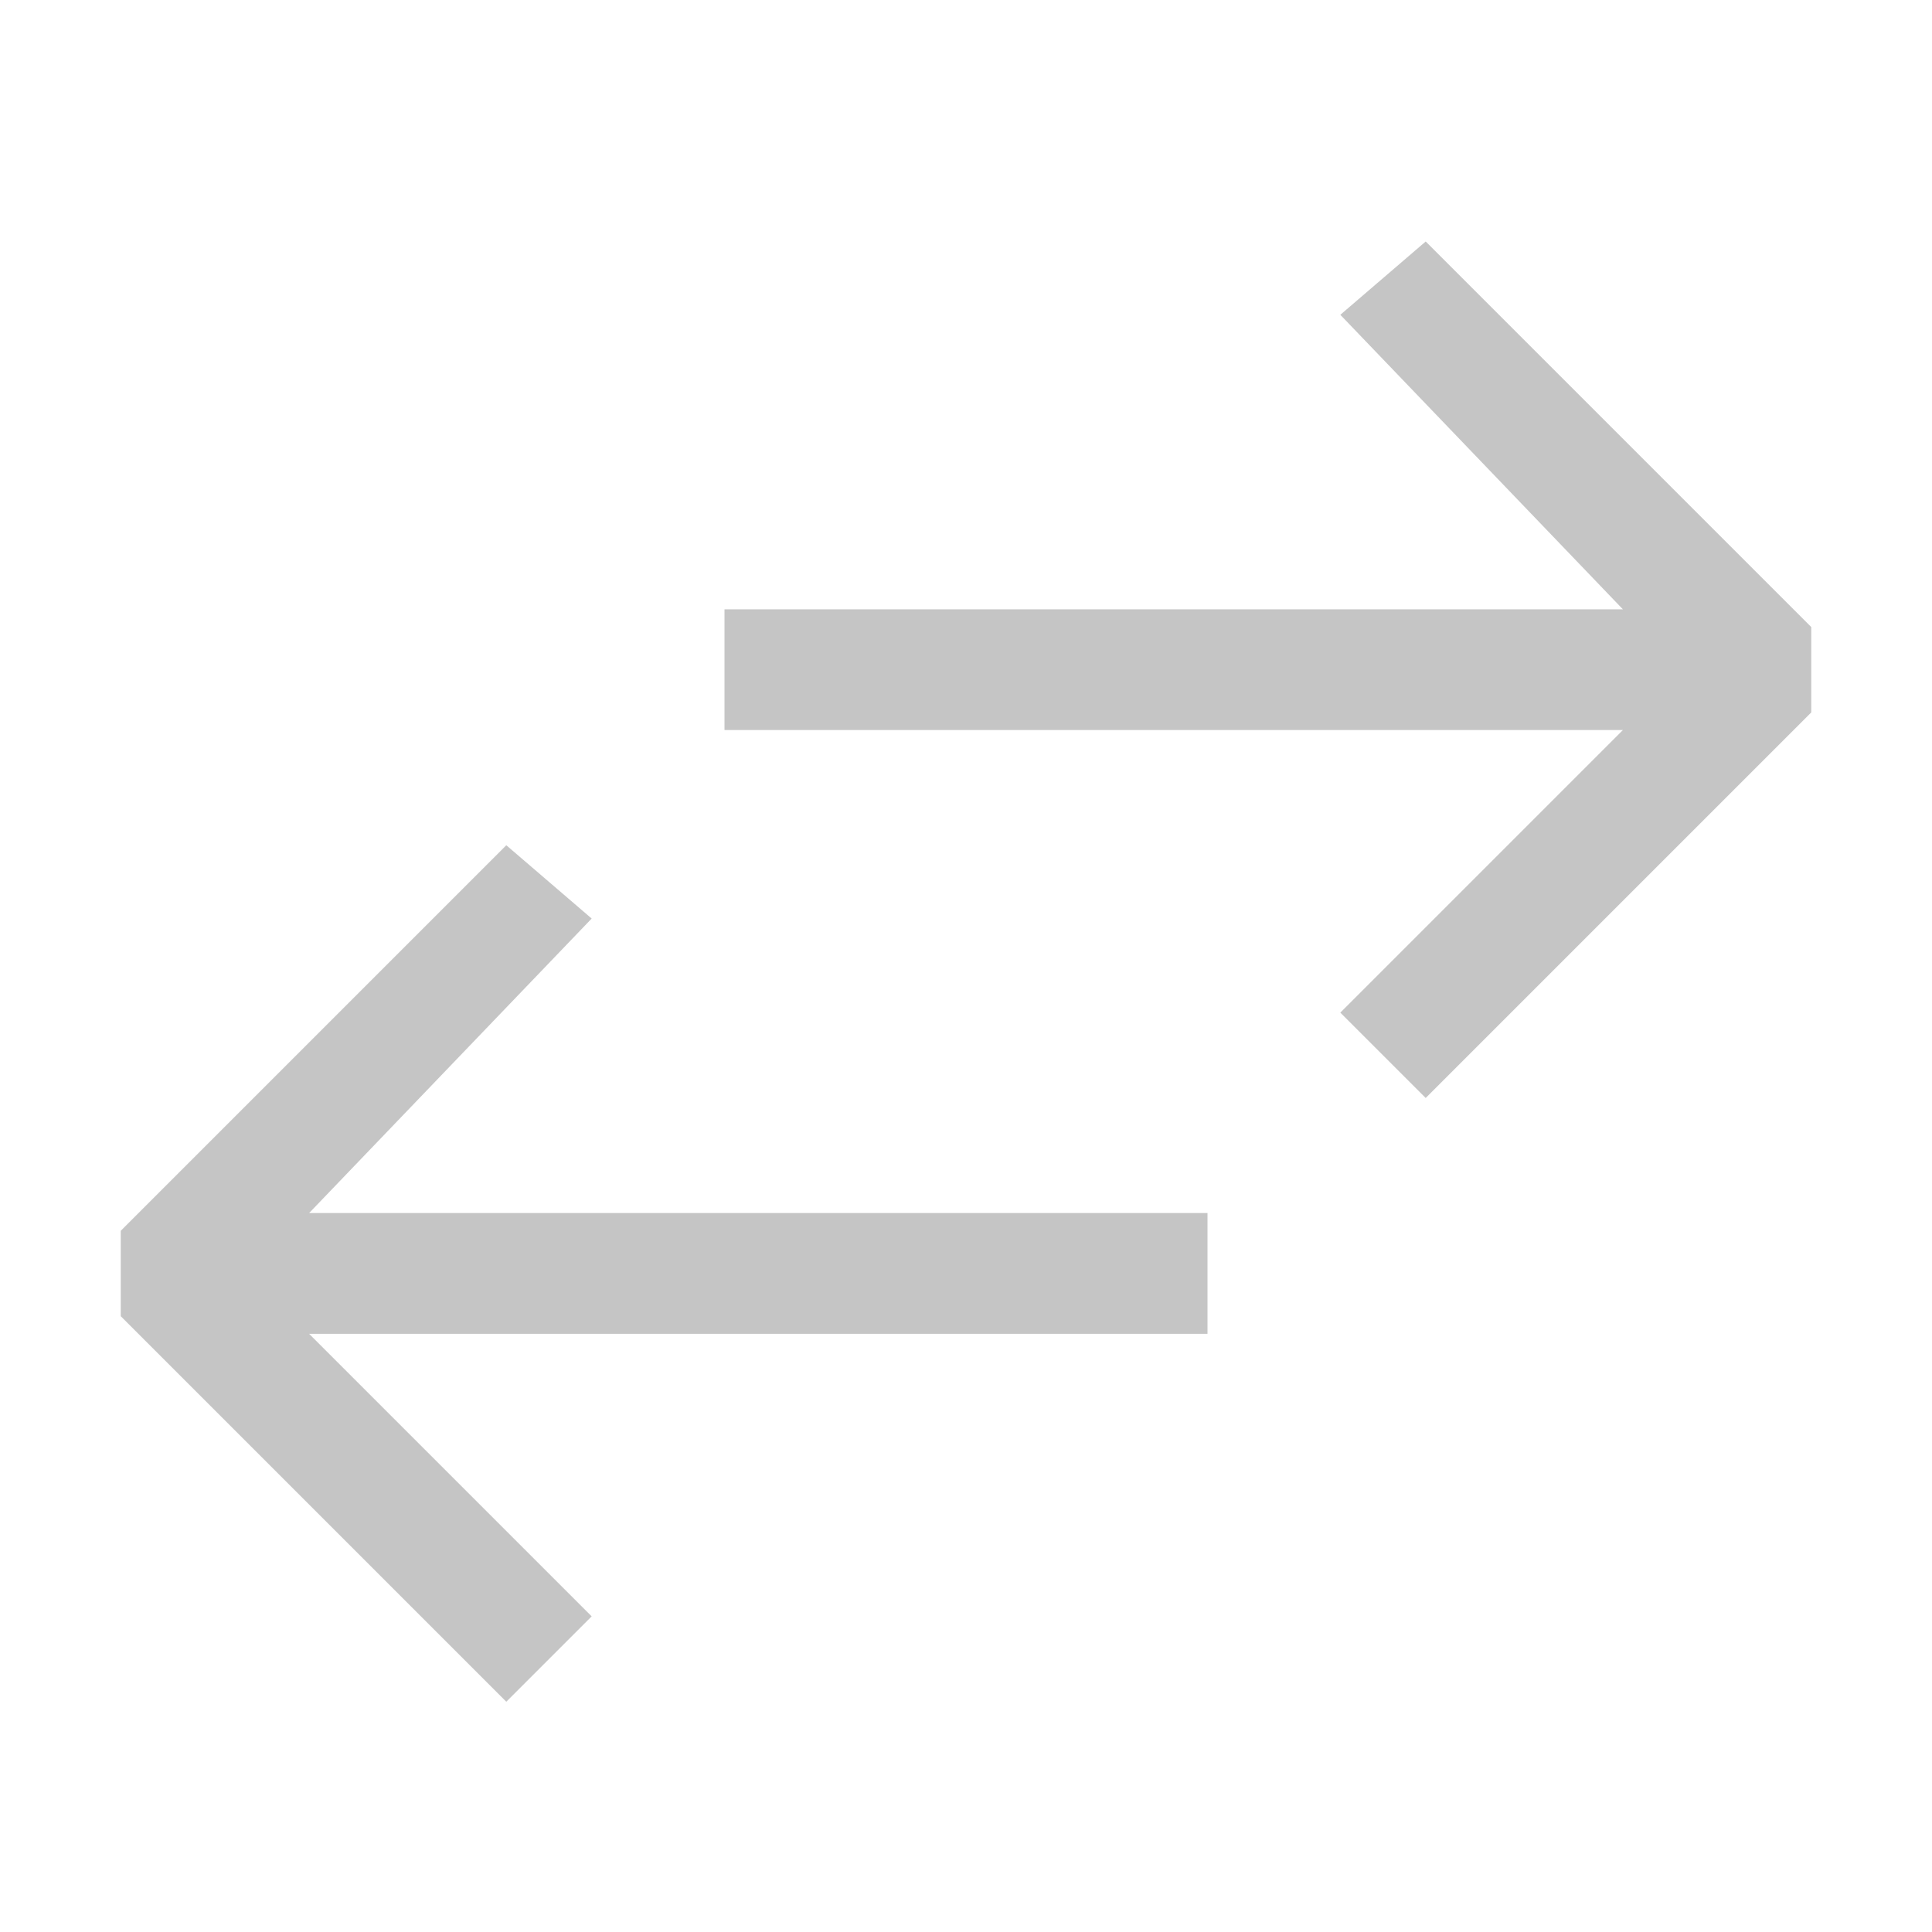<svg xmlns="http://www.w3.org/2000/svg" width="16" height="16" fill="none" viewBox="0 0 16 16">
    <path fill="#C5C5C5" fill-rule="evenodd" d="M4.193 7L1 10.193v.707l3.193 3.193.707-.707-2.34-2.34H10v-1H2.56L4.9 7.607 4.193 7zM11.807 2L15 5.193V5.9l-3.193 3.193-.707-.707 2.34-2.34H6v-1h7.44L11.1 2.607 11.807 2z" clip-rule="evenodd"/>
</svg>
